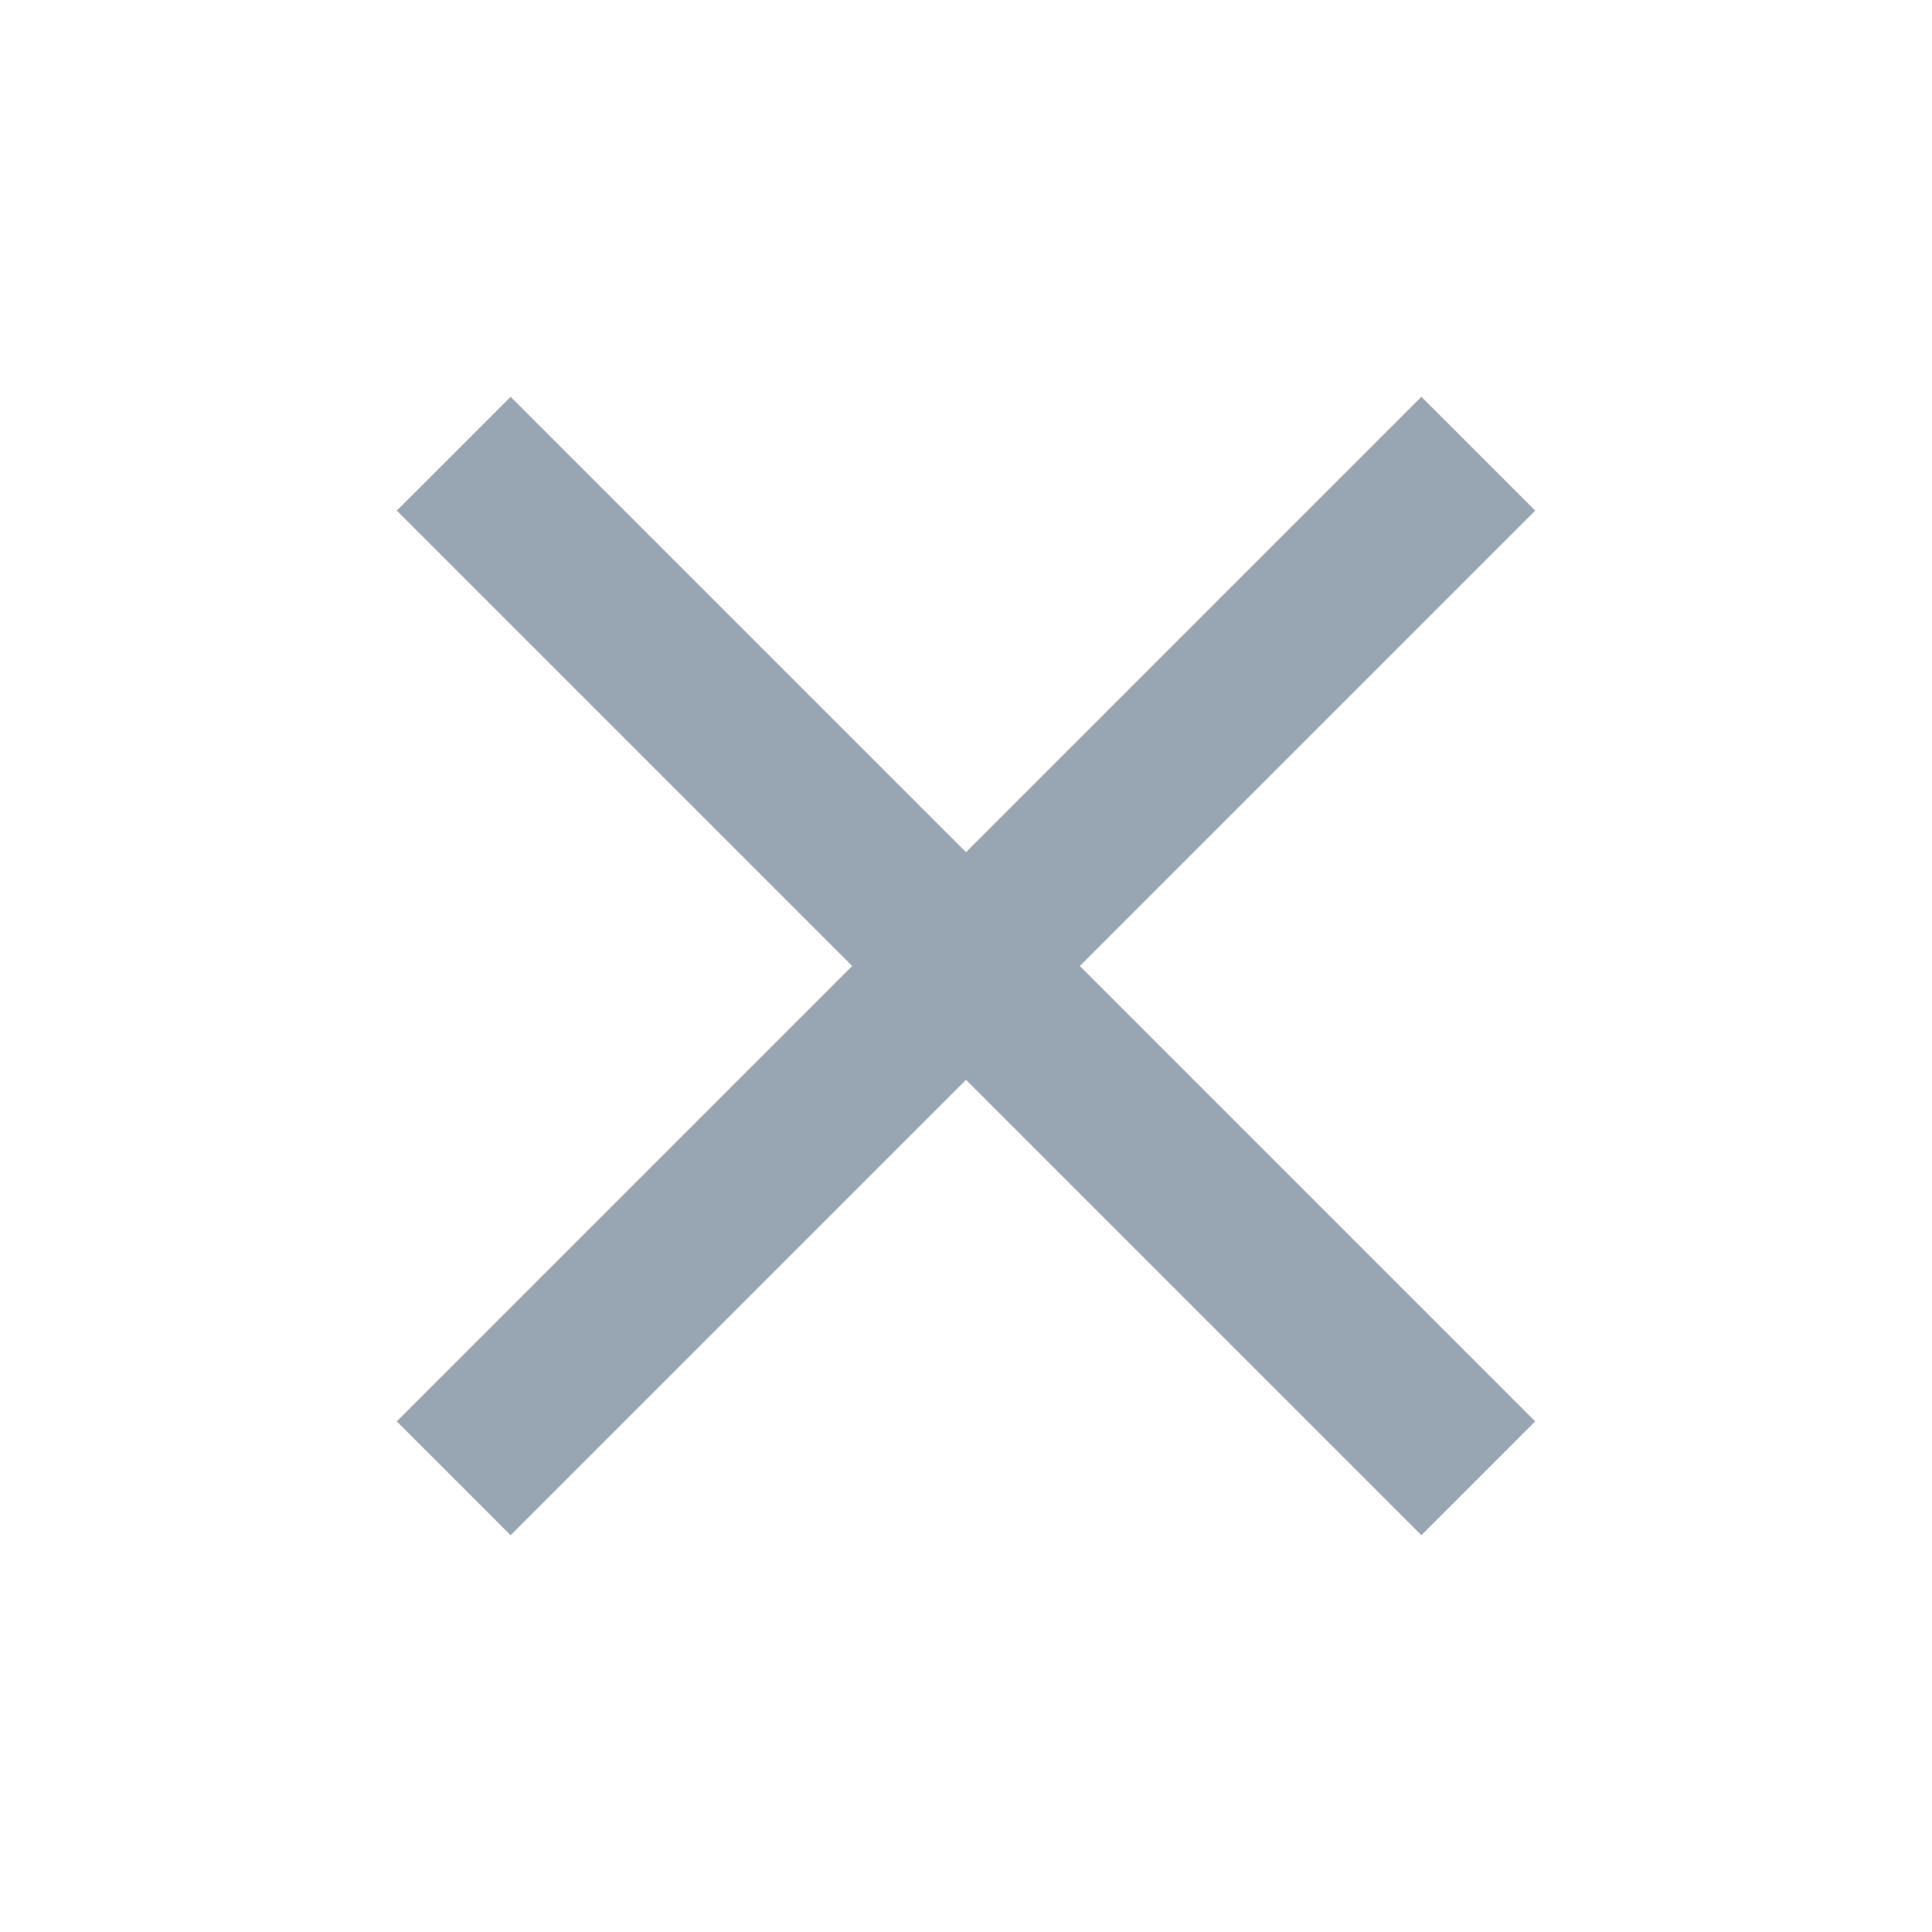 <?xml version="1.0" encoding="UTF-8"?>
<svg width="24px" height="24px" viewBox="0 0 24 24" version="1.1" xmlns="http://www.w3.org/2000/svg" xmlns:xlink="http://www.w3.org/1999/xlink">
    <title>Icon/Close</title>
    <g id="Icon/Close" stroke="none" stroke-width="1" fill="none" fill-rule="evenodd">
        <polygon id="Fill-1027" fill="#98A6B3" transform="translate(12, 12) rotate(45) translate(-12, -12) " points="21 11 13 11 13 3 11 3 11 11 3 11 3 13 11 13 11 21 13 21 13 13 21 13"></polygon>
    </g>
</svg>